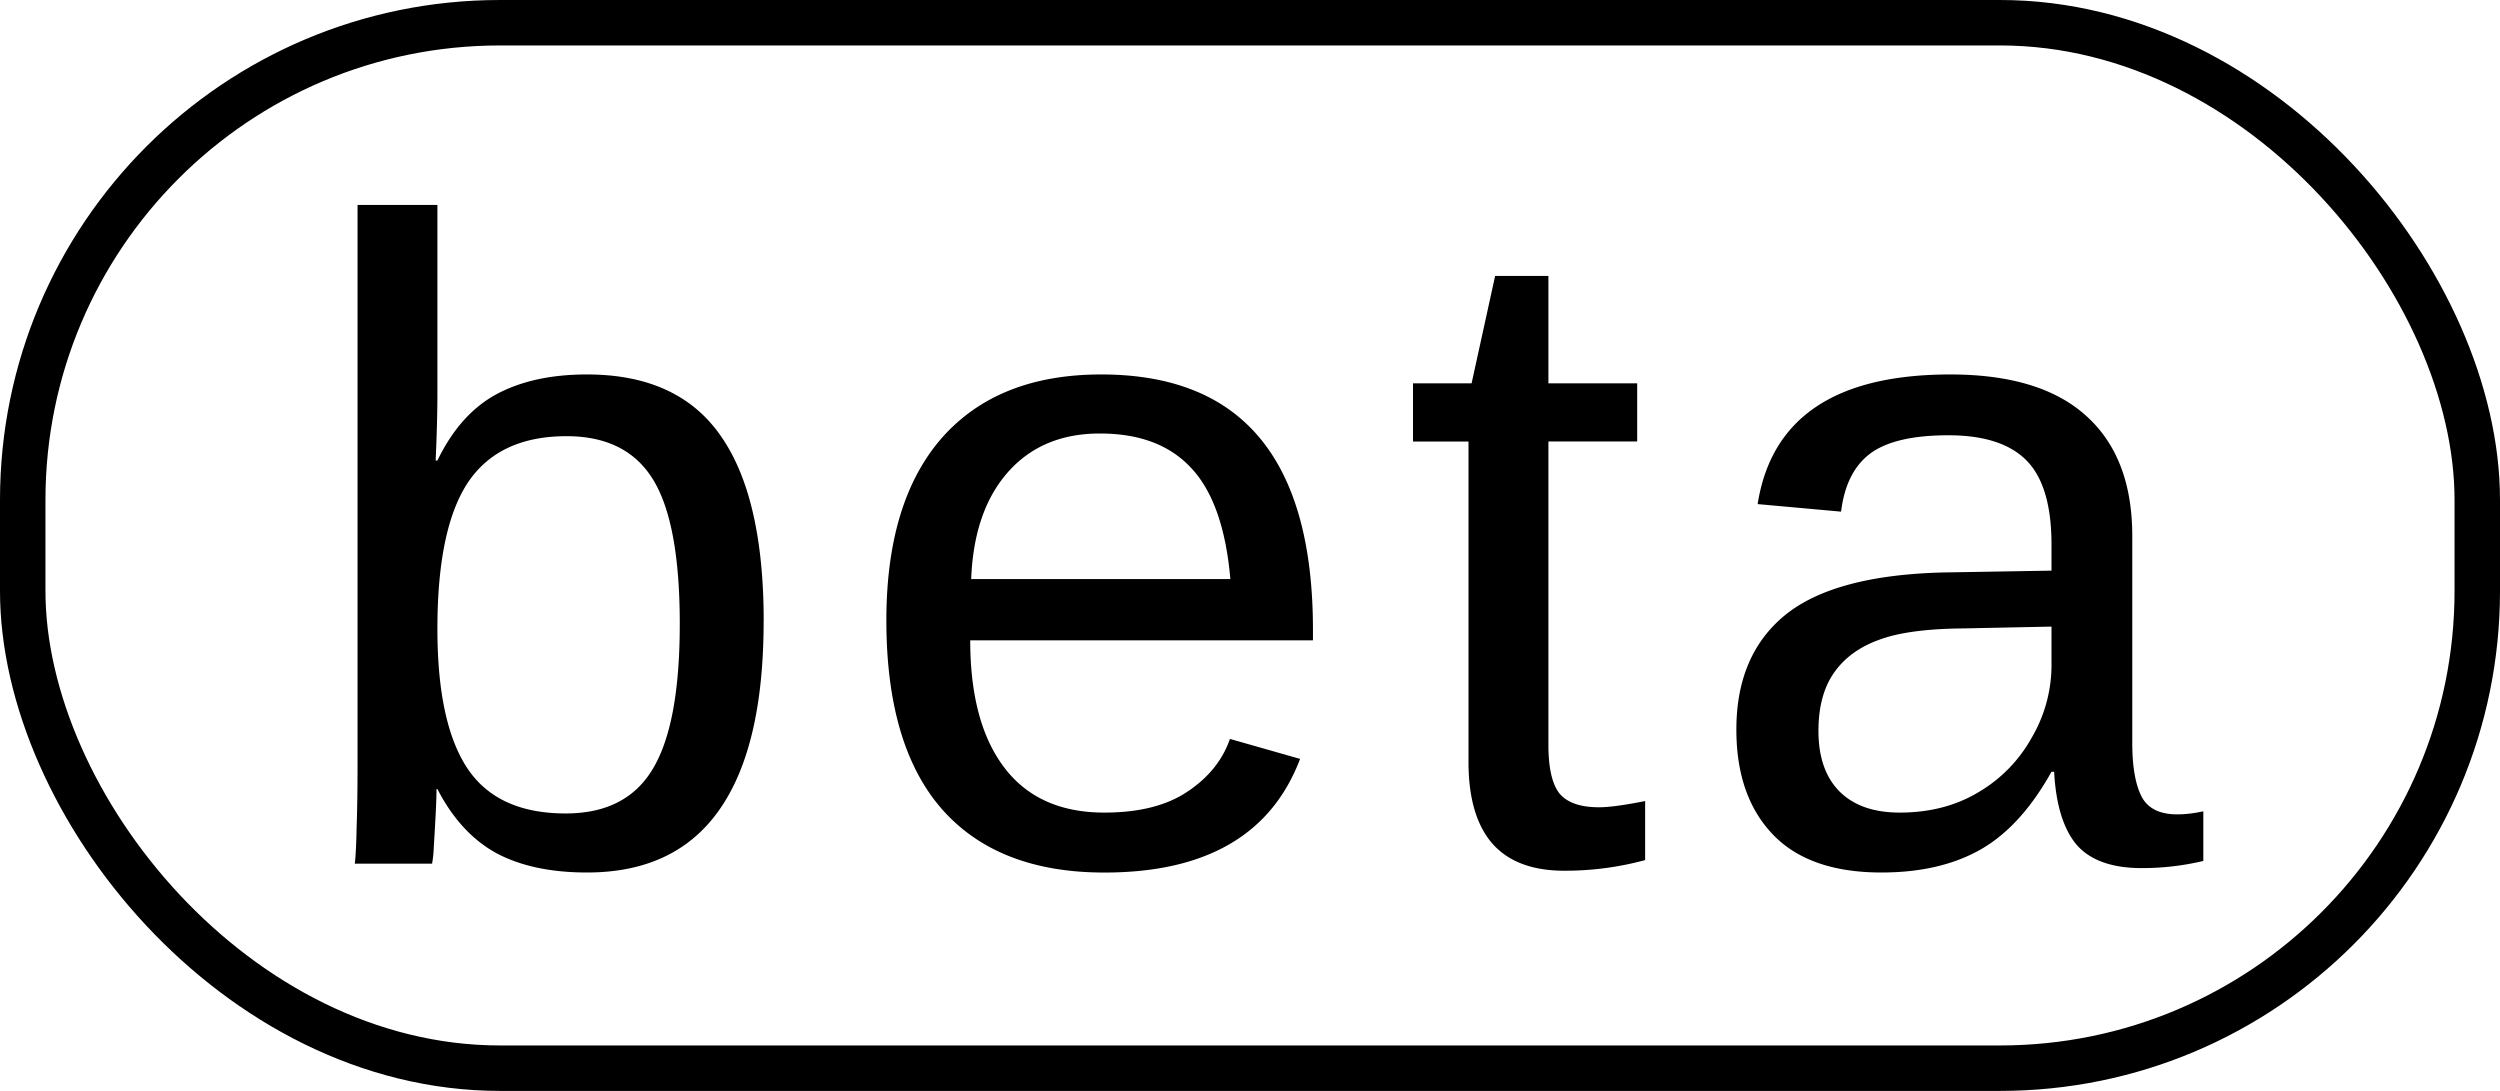 <svg viewBox="0 0 55 24" fill="none" xmlns="http://www.w3.org/2000/svg">
  <rect x=".5" y=".5" width="54" height="23" rx="10.5" stroke="currentColor"/>
  <path d="M16.8 13.668c0 1.842-.325 3.226-.976 4.15-.644.918-1.614 1.377-2.91 1.377-.8 0-1.468-.143-2.002-.43-.527-.292-.957-.761-1.289-1.406h-.02c0 .13-.006.32-.019.567-.013.247-.026.478-.04.693a2.65 2.65 0 0 1-.038.381h-1.7c.02-.176.033-.443.04-.8.013-.365.02-.824.02-1.378V4.508h1.757v4.13c0 .209-.003.44-.01.694-.006.247-.016.514-.029.8h.039c.326-.676.755-1.161 1.29-1.454.54-.293 1.207-.44 2.001-.44 1.335 0 2.315.45 2.94 1.348.631.898.947 2.26.947 4.082Zm-1.845.059c0-1.478-.195-2.536-.586-3.174-.39-.638-1.025-.957-1.904-.957-.99 0-1.712.338-2.168 1.015-.45.677-.674 1.752-.674 3.223 0 1.387.221 2.412.664 3.076.443.658 1.162.986 2.158.986.886 0 1.524-.325 1.914-.976.398-.658.596-1.722.596-3.193Zm6.39.36c0 1.212.251 2.146.753 2.804.501.657 1.233.986 2.197.986.762 0 1.37-.153 1.826-.459.462-.306.775-.693.938-1.162l1.543.44c-.632 1.666-2.067 2.5-4.307 2.5-1.563 0-2.754-.466-3.574-1.397-.814-.931-1.221-2.315-1.221-4.15 0-1.745.407-3.083 1.22-4.014.821-.931 1.99-1.397 3.507-1.397 1.556 0 2.72.469 3.496 1.407.774.937 1.162 2.34 1.162 4.209v.234h-7.54Zm5.723-1.347c-.097-1.113-.38-1.924-.85-2.431-.468-.515-1.142-.772-2.02-.772-.854 0-1.53.287-2.032.86-.495.566-.762 1.347-.8 2.343h5.702Zm9.125 6.182a6.727 6.727 0 0 1-1.777.234c-.703 0-1.23-.198-1.582-.595-.352-.404-.527-1.003-.527-1.797V9.713h-1.221v-1.28h1.289l.518-2.363h1.172v2.364h1.953v1.279h-1.953v6.67c0 .508.08.866.244 1.074.169.202.459.303.869.303.221 0 .56-.046 1.015-.137v1.299Zm5.2.273c-1.062 0-1.86-.28-2.393-.84-.534-.56-.8-1.328-.8-2.304 0-1.094.357-1.934 1.073-2.52.723-.586 1.885-.898 3.487-.937l2.373-.04v-.575c0-.86-.183-1.475-.547-1.846-.365-.371-.938-.557-1.719-.557-.788 0-1.36.134-1.719.4-.358.267-.573.694-.644 1.28l-1.836-.166c.3-1.901 1.712-2.852 4.238-2.852 1.328 0 2.328.306 2.998.918.67.606 1.006 1.485 1.006 2.637v4.55c0 .522.069.916.205 1.182.137.26.397.391.782.391.182 0 .374-.023.576-.068v1.093a5.818 5.818 0 0 1-1.358.157c-.65 0-1.126-.17-1.425-.508-.293-.345-.46-.882-.499-1.611h-.058c-.45.807-.974 1.38-1.573 1.718-.592.332-1.315.498-2.167.498Zm3.74-5.41-1.924.04c-.82.006-1.445.09-1.875.253-.43.156-.759.397-.986.723-.228.325-.342.752-.342 1.28 0 .572.153 1.015.459 1.327.312.313.755.469 1.328.469.651 0 1.224-.146 1.719-.44a3.173 3.173 0 0 0 1.181-1.2 3.16 3.16 0 0 0 .44-1.583v-.869Z" fill="currentColor"/>
</svg>
